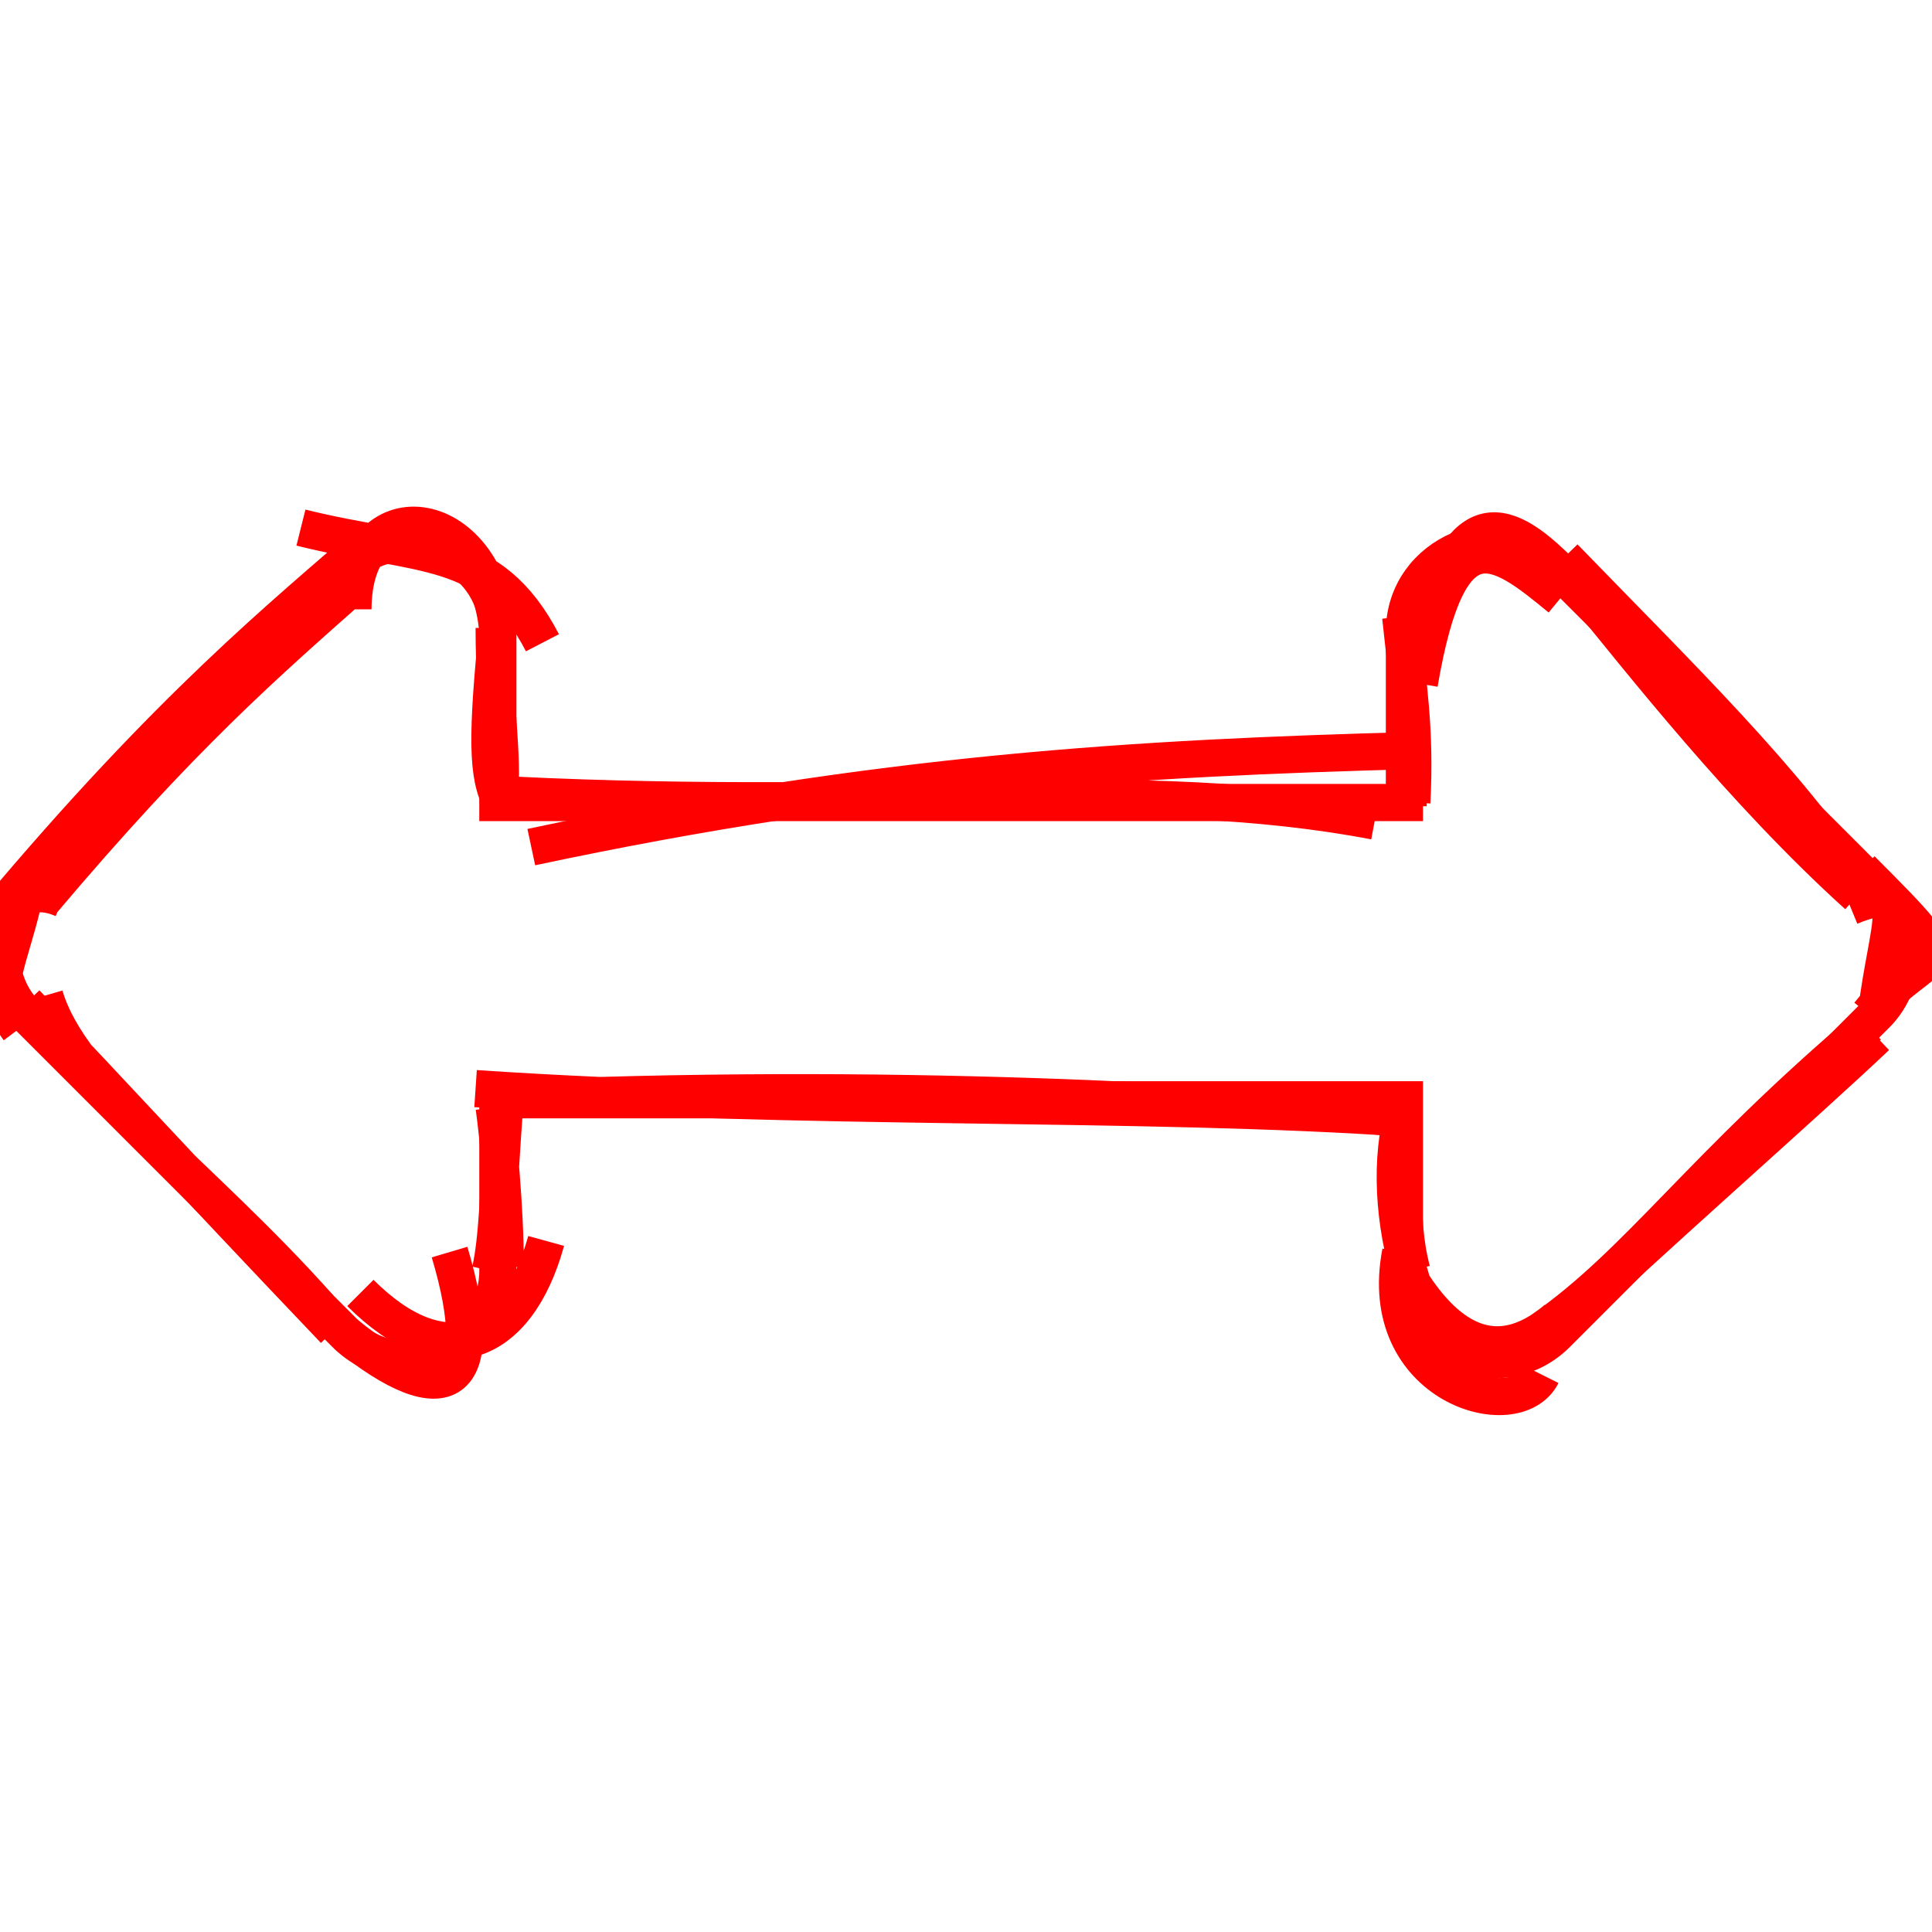 <?xml version="1.0" encoding="iso-8859-1"?>
<svg version="1.1" id="Capa_1" xmlns="http://www.w3.org/2000/svg" xmlns:xlink="http://www.w3.org/1999/xlink" x="0px" y="0px"
	 viewBox="0 0 150 150" style="enable-background:new 0 0 150 150;" xml:space="preserve">
    <style> path { stroke: red; fill: none; } </style>

    

    <symbol xmlns="http://www.w3.org/2000/svg" id="rough_arrows-alt-h" viewBox="0 0 52 52">
  <title>arrows-alt-h</title>
  <path class="rough-outline" fill="none" d="M37.8 18.4M37.7 16.6C37.9 18.5 38.1 19.6 38 21.6M37.8 17.1C37.9 17.9 37.9 19 37.9 21.7M38.1 20.2C30.6 20.4 23.7 20.8 14.3 22.8M37 22.1C30.7 20.9 24.1 21.9 13.8 21.4M13.5 21.6C13.1 20.9 13.1 19.8 13.4 16.8M13.4 21.7C13.6 20.6 13.3 19.2 13.3 16.9M13.4 17C13.1 13.5 9.5 13.1 9.5 16.4M14.6 17.3C13.2 14.6 11.3 15 8.1 14.2M10 14.5C7.6 16.6 4.6 19 -0.1 24.6M9.7 15.6C7.1 17.9 4.9 19.8 1.1 24.3M0.7 23.9C0.4 25.4 0 26 -0.1 27.6M1.7 24.2C-0.1 23.4 -0.7 26.1 0.5 27.7M1.2 26.8C1.9 29.2 5.4 31.6 8.6 35.2M0.7 27C3 29.4 4.9 31.5 9 35.8M9.3 35.9C12 38.1 13.2 37.4 12.1 33.7M9.7 34.8C11.9 37 13.9 36.3 14.7 33.4M13.6 34.1C13.6 32.5 13.4 30.5 13.3 29.8M13.2 34.2C13.4 33.3 13.4 32.2 13.6 29.5M13.1 29.6C24 29.1 33 29.7 37.7 30.1M12.8 29.3C21.7 29.9 30.8 29.6 37.9 30.1M37.8 29.8C37.4 31.2 37.5 32.9 38 34.5M37.7 29.6C37.9 31.4 37.6 32.7 38 34.2M37.8 34.2C38.5 35.4 39.9 37.2 41.9 35.5M37.7 33.7C37 37.3 40.8 38.4 41.5 37M41.2 36.4C44.6 33.2 48.6 29.7 50.5 27.9M41.5 35.8C44.1 34 45.8 31.4 50.3 27.6M50.5 27.3C50.8 24.8 51.5 23.7 49.8 24.4M50.3 27.3C51.9 25.3 53.1 26.4 50.1 23.4M50 24.1C46.9 21.3 44.1 17.7 42.7 16M50 23.9C48.1 21 45.2 18.2 42.1 15M41.9 15.3C40.2 13.6 39.2 13.9 38.3 17.3M42 16.1C40.3 14.7 39 13.7 38.2 18.4M37.8 17C37.8 17 37.8 17 37.8 17M37.8 17C37.8 17 37.8 17 37.8 17"/>
  <path class="rough-mask" stroke="none" d="M37.8 17V21.6H13.4v-4.6c0 -2.1 -2.6 -3.2 -4.1 -1.7L0.7 23.9c-0.9 0.9 -0.9 2.5 0 3.4l8.6 8.6c1.5 1.5 4.1 0.4 4.1 -1.7V29.6h24.4v4.6c0 2.1 2.6 3.2 4.1 1.7l8.6 -8.6c0.9 -0.9 0.9 -2.5 0 -3.4l-8.6 -8.6c-1.5 -1.5 -4.1 -0.4 -4.1 1.7z"/>
</symbol>

    <use xlink:href="#rough_arrows-alt-h"></use>

</svg>

